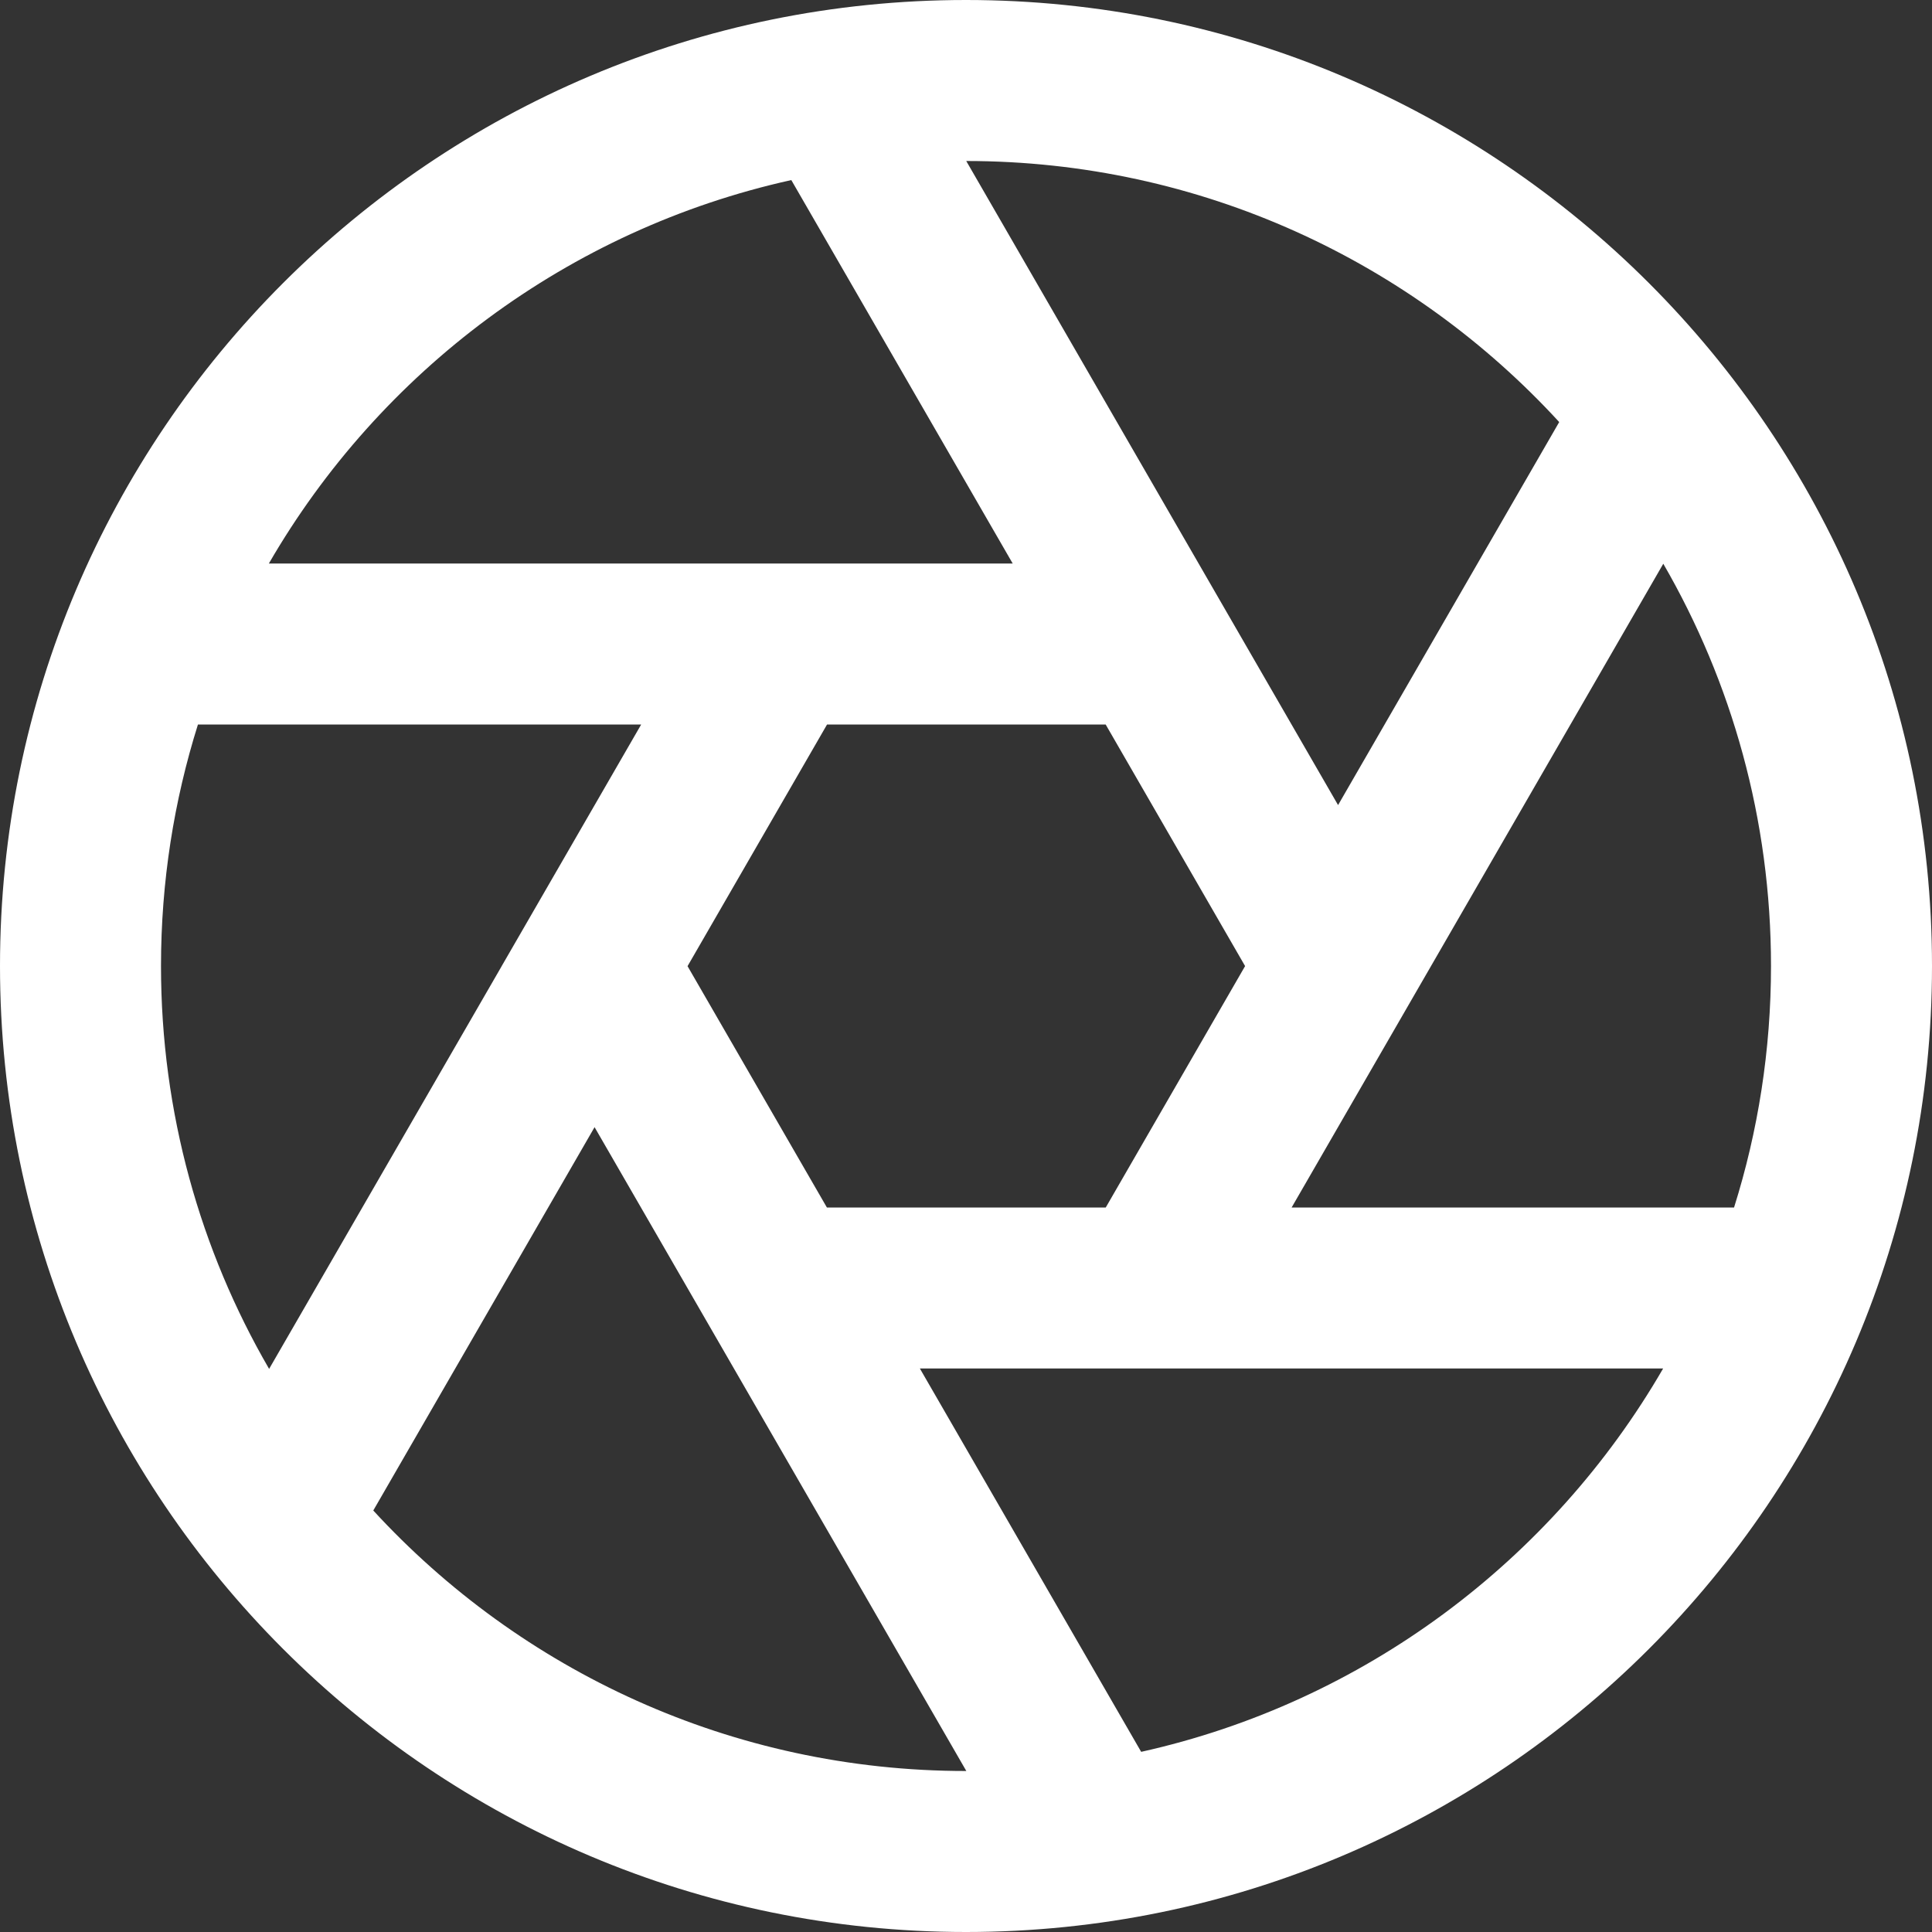 <svg width="48" height="48" viewBox="0 0 48 48" fill="none" xmlns="http://www.w3.org/2000/svg">
<rect x="0" y="0" width="48" height="48" fill="#333333" stroke="none"/>
<path fill-rule="evenodd" clip-rule="evenodd" d="M24 0C37.246 0 48 10.754 48 24C48 37.246 37.246 48 24 48C10.754 48 0 37.246 0 24C0 10.754 10.754 0 24 0ZM9.274 37.528C12.93 41.506 18.176 44 24 44H24.008L14.772 28.004L9.274 37.528ZM41.32 34H22.854L28.352 43.524C33.886 42.294 38.56 38.768 41.32 34ZM4.918 18C4.322 19.894 4 21.91 4 24C4 27.646 4.978 31.066 6.686 34.01L12.464 24.004L12.462 24L12.468 23.996L15.93 18H4.918ZM41.324 14.006L32.09 30H43.082C43.678 28.106 44 26.09 44 24C44 20.36 43.026 16.948 41.324 14.006ZM27.47 18H20.548L17.082 24.004L20.544 30H27.472L30.934 24.002L27.47 18ZM33.244 20.002L38.738 10.486C35.082 6.502 29.834 4.002 24.006 4L33.244 20.002ZM19.66 4.474C14.122 5.7 9.442 9.228 6.68 14H25.16L19.66 4.474Z" fill="white"/>
</svg>
